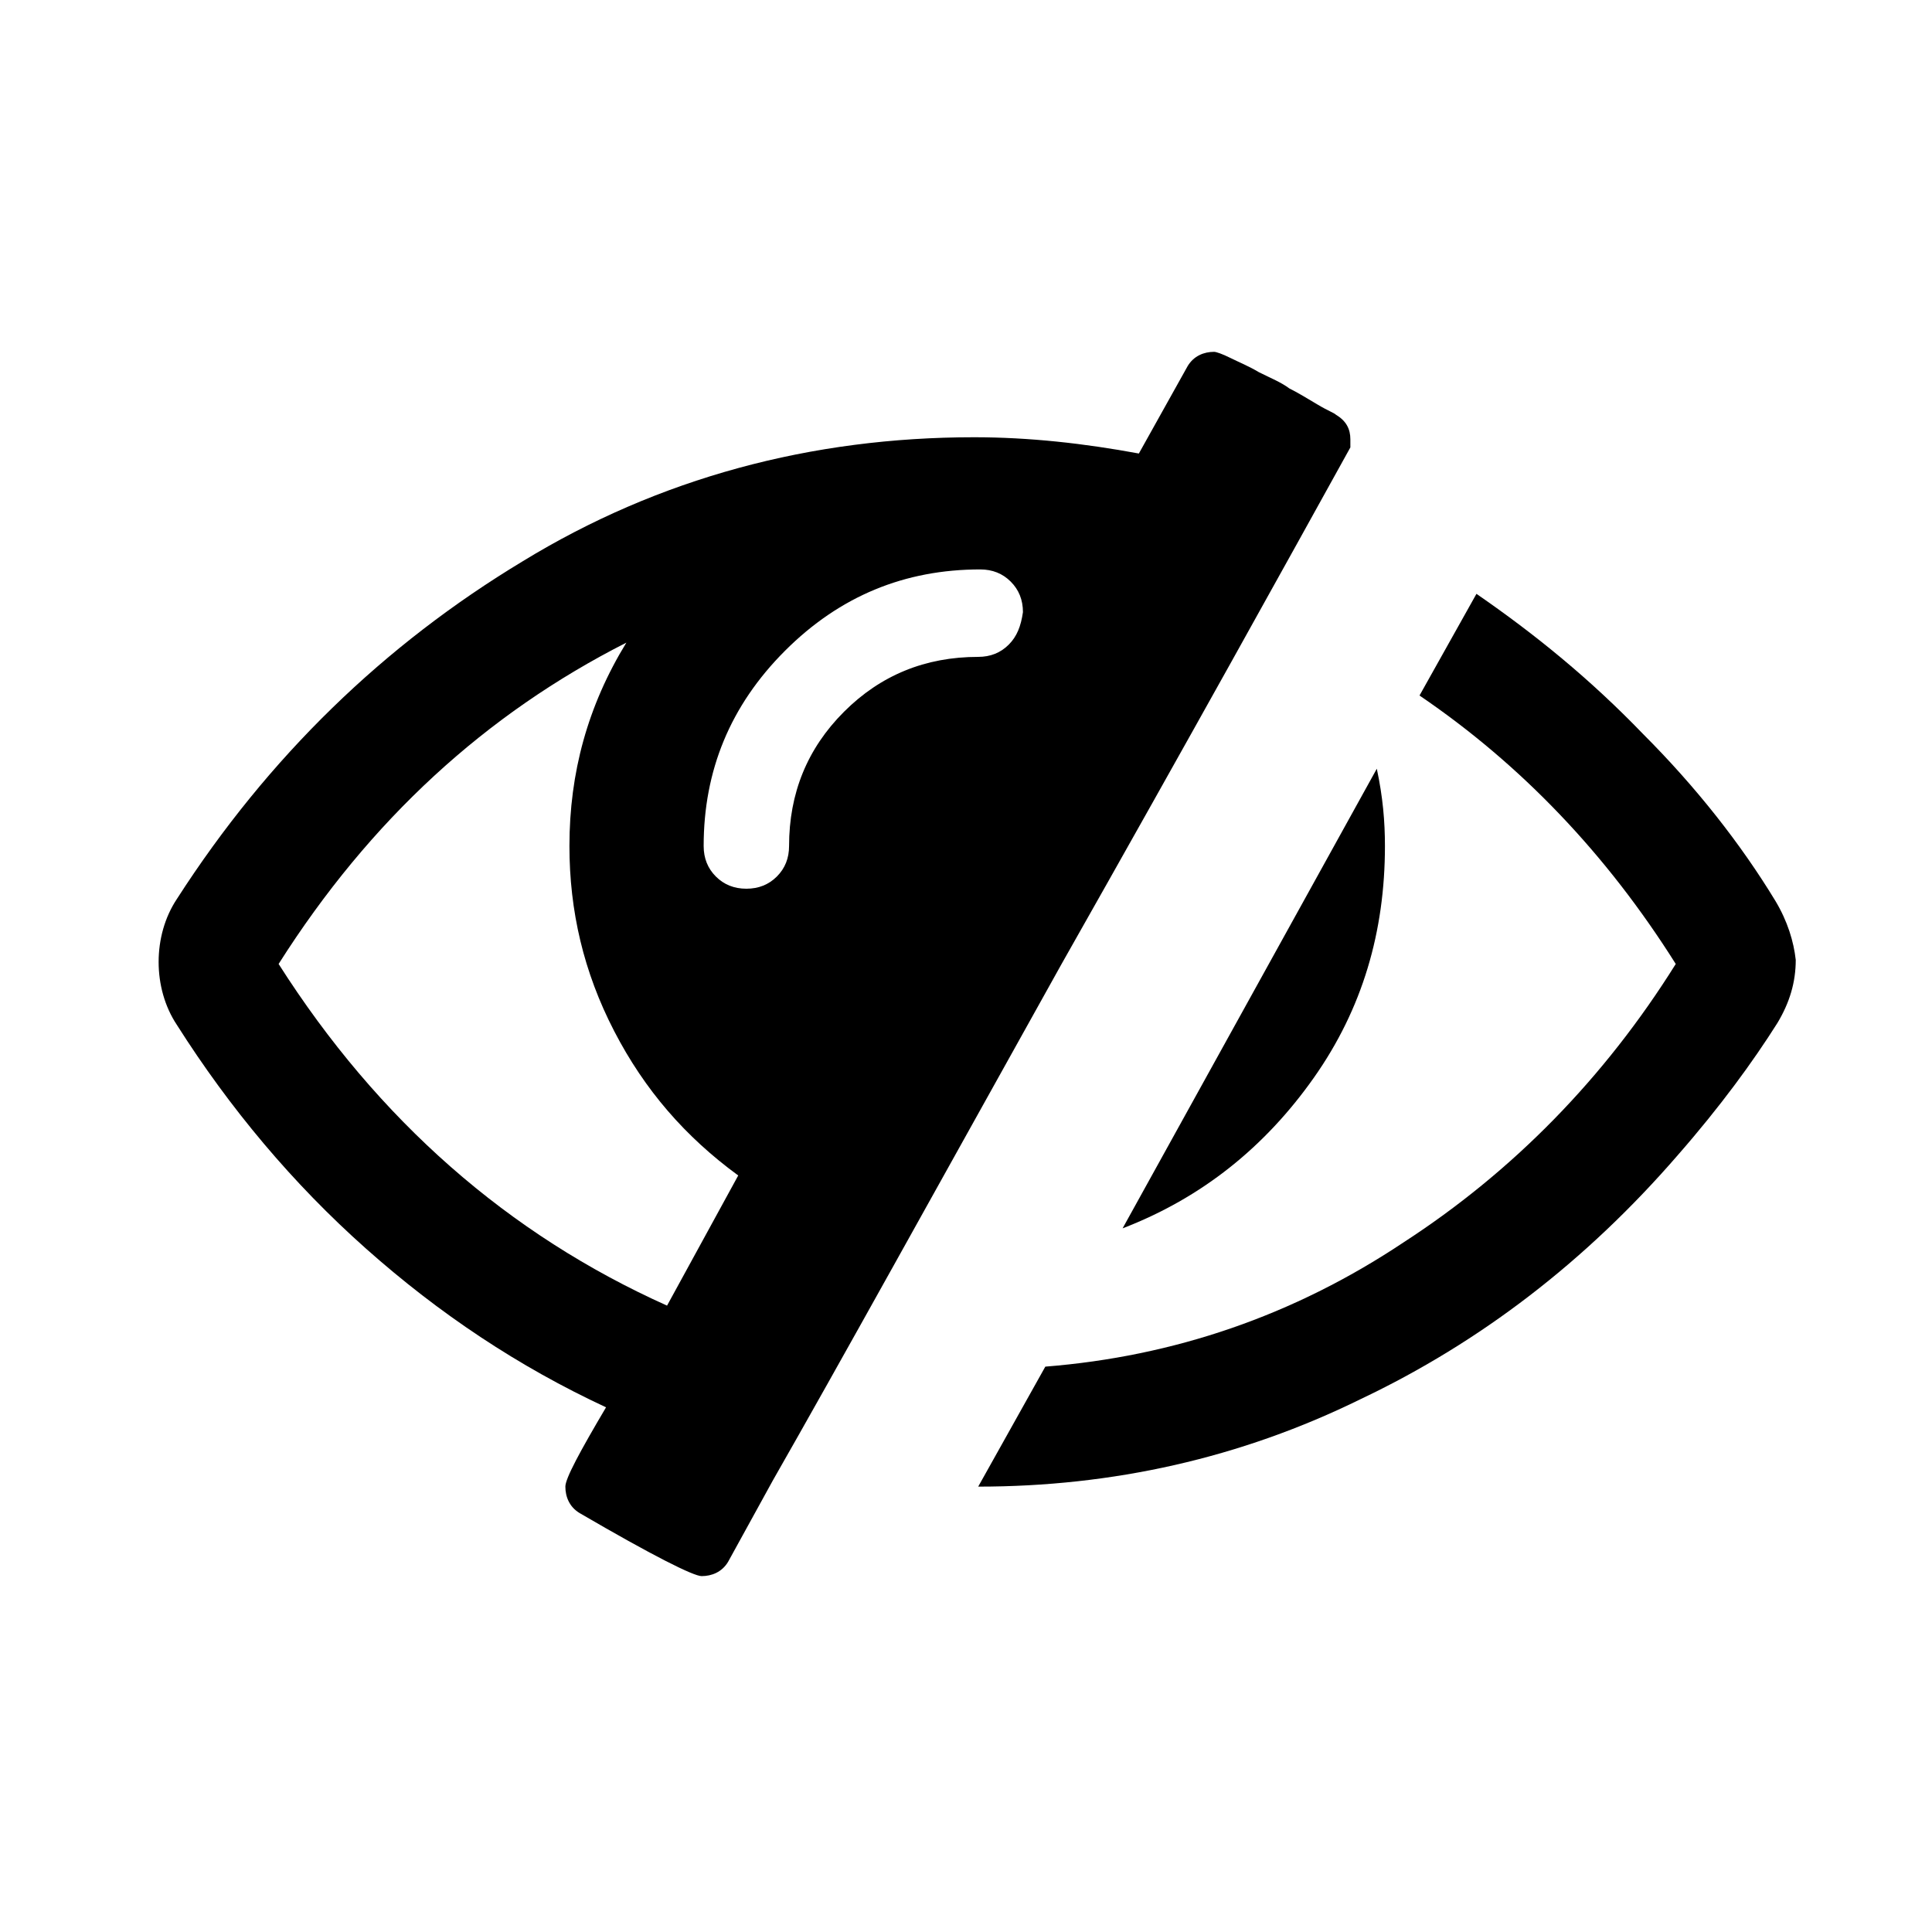 <?xml version="1.0" encoding="utf-8"?>
<!-- Generator: Adobe Illustrator 19.2.1, SVG Export Plug-In . SVG Version: 6.00 Build 0)  -->
<svg version="1.1" id="Layer_3" xmlns="http://www.w3.org/2000/svg" xmlns:xlink="http://www.w3.org/1999/xlink" x="0px" y="0px"
	 viewBox="0 0 95 95" style="enable-background:new 0 0 95 95;" xml:space="preserve">
<g>
	<g>
		<path d="M64.6,53c2.4-3.4,3.5-7.2,3.5-11.4c0-1.2-0.1-2.4-0.4-3.8L55.2,60.4C59.1,58.9,62.2,56.4,64.6,53z"/>
		<path d="M66.4,22c0-0.1,0-0.2,0-0.4c0-0.5-0.2-0.9-0.7-1.2c-0.1-0.1-0.4-0.2-0.9-0.5c-0.5-0.3-1-0.6-1.4-0.8
			c-0.4-0.3-0.9-0.5-1.5-0.8c-0.5-0.3-1-0.5-1.4-0.7c-0.4-0.2-0.7-0.3-0.8-0.3c-0.5,0-1,0.2-1.3,0.7l-2.4,4.3
			c-2.7-0.5-5.4-0.8-8.1-0.8c-8,0-15.5,2-22.2,6.1c-6.8,4.1-12.5,9.6-17,16.6c-0.6,0.9-0.9,2-0.9,3.1c0,1.1,0.3,2.2,0.9,3.1
			c2.6,4.1,5.7,7.8,9.3,11c3.6,3.2,7.5,5.8,11.8,7.8c-1.3,2.2-2,3.5-2,3.9c0,0.5,0.2,1,0.7,1.3c3.6,2.1,5.6,3.1,6,3.1
			c0.5,0,1-0.2,1.3-0.7l2.2-4c3.2-5.6,7.9-14.1,14.2-25.4C58.6,36.1,63.3,27.6,66.4,22z M32.8,64.2c-7.8-3.5-14.2-9.1-19.1-16.8
			c4.5-7.1,10.2-12.3,17.1-15.8C28.9,34.7,28,38,28,41.6c0,3.2,0.7,6.2,2.2,9.1c1.5,2.9,3.5,5.2,6.1,7.1L32.8,64.2z M49.6,31.7
			c-0.4,0.4-0.9,0.6-1.5,0.6c-2.6,0-4.8,0.9-6.6,2.7c-1.8,1.8-2.7,4-2.7,6.6c0,0.6-0.2,1.1-0.6,1.5c-0.4,0.4-0.9,0.6-1.5,0.6
			c-0.6,0-1.1-0.2-1.5-0.6c-0.4-0.4-0.6-0.9-0.6-1.5c0-3.7,1.3-6.9,4-9.6c2.7-2.7,5.9-4,9.6-4c0.6,0,1.1,0.2,1.5,0.6
			c0.4,0.4,0.6,0.9,0.6,1.5C50.2,30.8,50,31.3,49.6,31.7z"/>
		<path d="M87.3,44.3c-1.7-2.8-3.9-5.6-6.5-8.2c-2.6-2.7-5.3-4.9-8.2-6.9l-2.8,5c5,3.4,9.2,7.8,12.6,13.2C78.9,53,74.4,57.6,69,61.1
			c-5.4,3.6-11.3,5.6-17.6,6.1l-3.3,5.9c6.6,0,12.9-1.4,18.8-4.3c5.9-2.8,11.1-6.8,15.6-12c2.1-2.4,3.7-4.6,4.9-6.5
			c0.6-1,0.9-2,0.9-3.1C88.2,46.3,87.9,45.3,87.3,44.3z"/>
	</g>
</g>
</svg>
